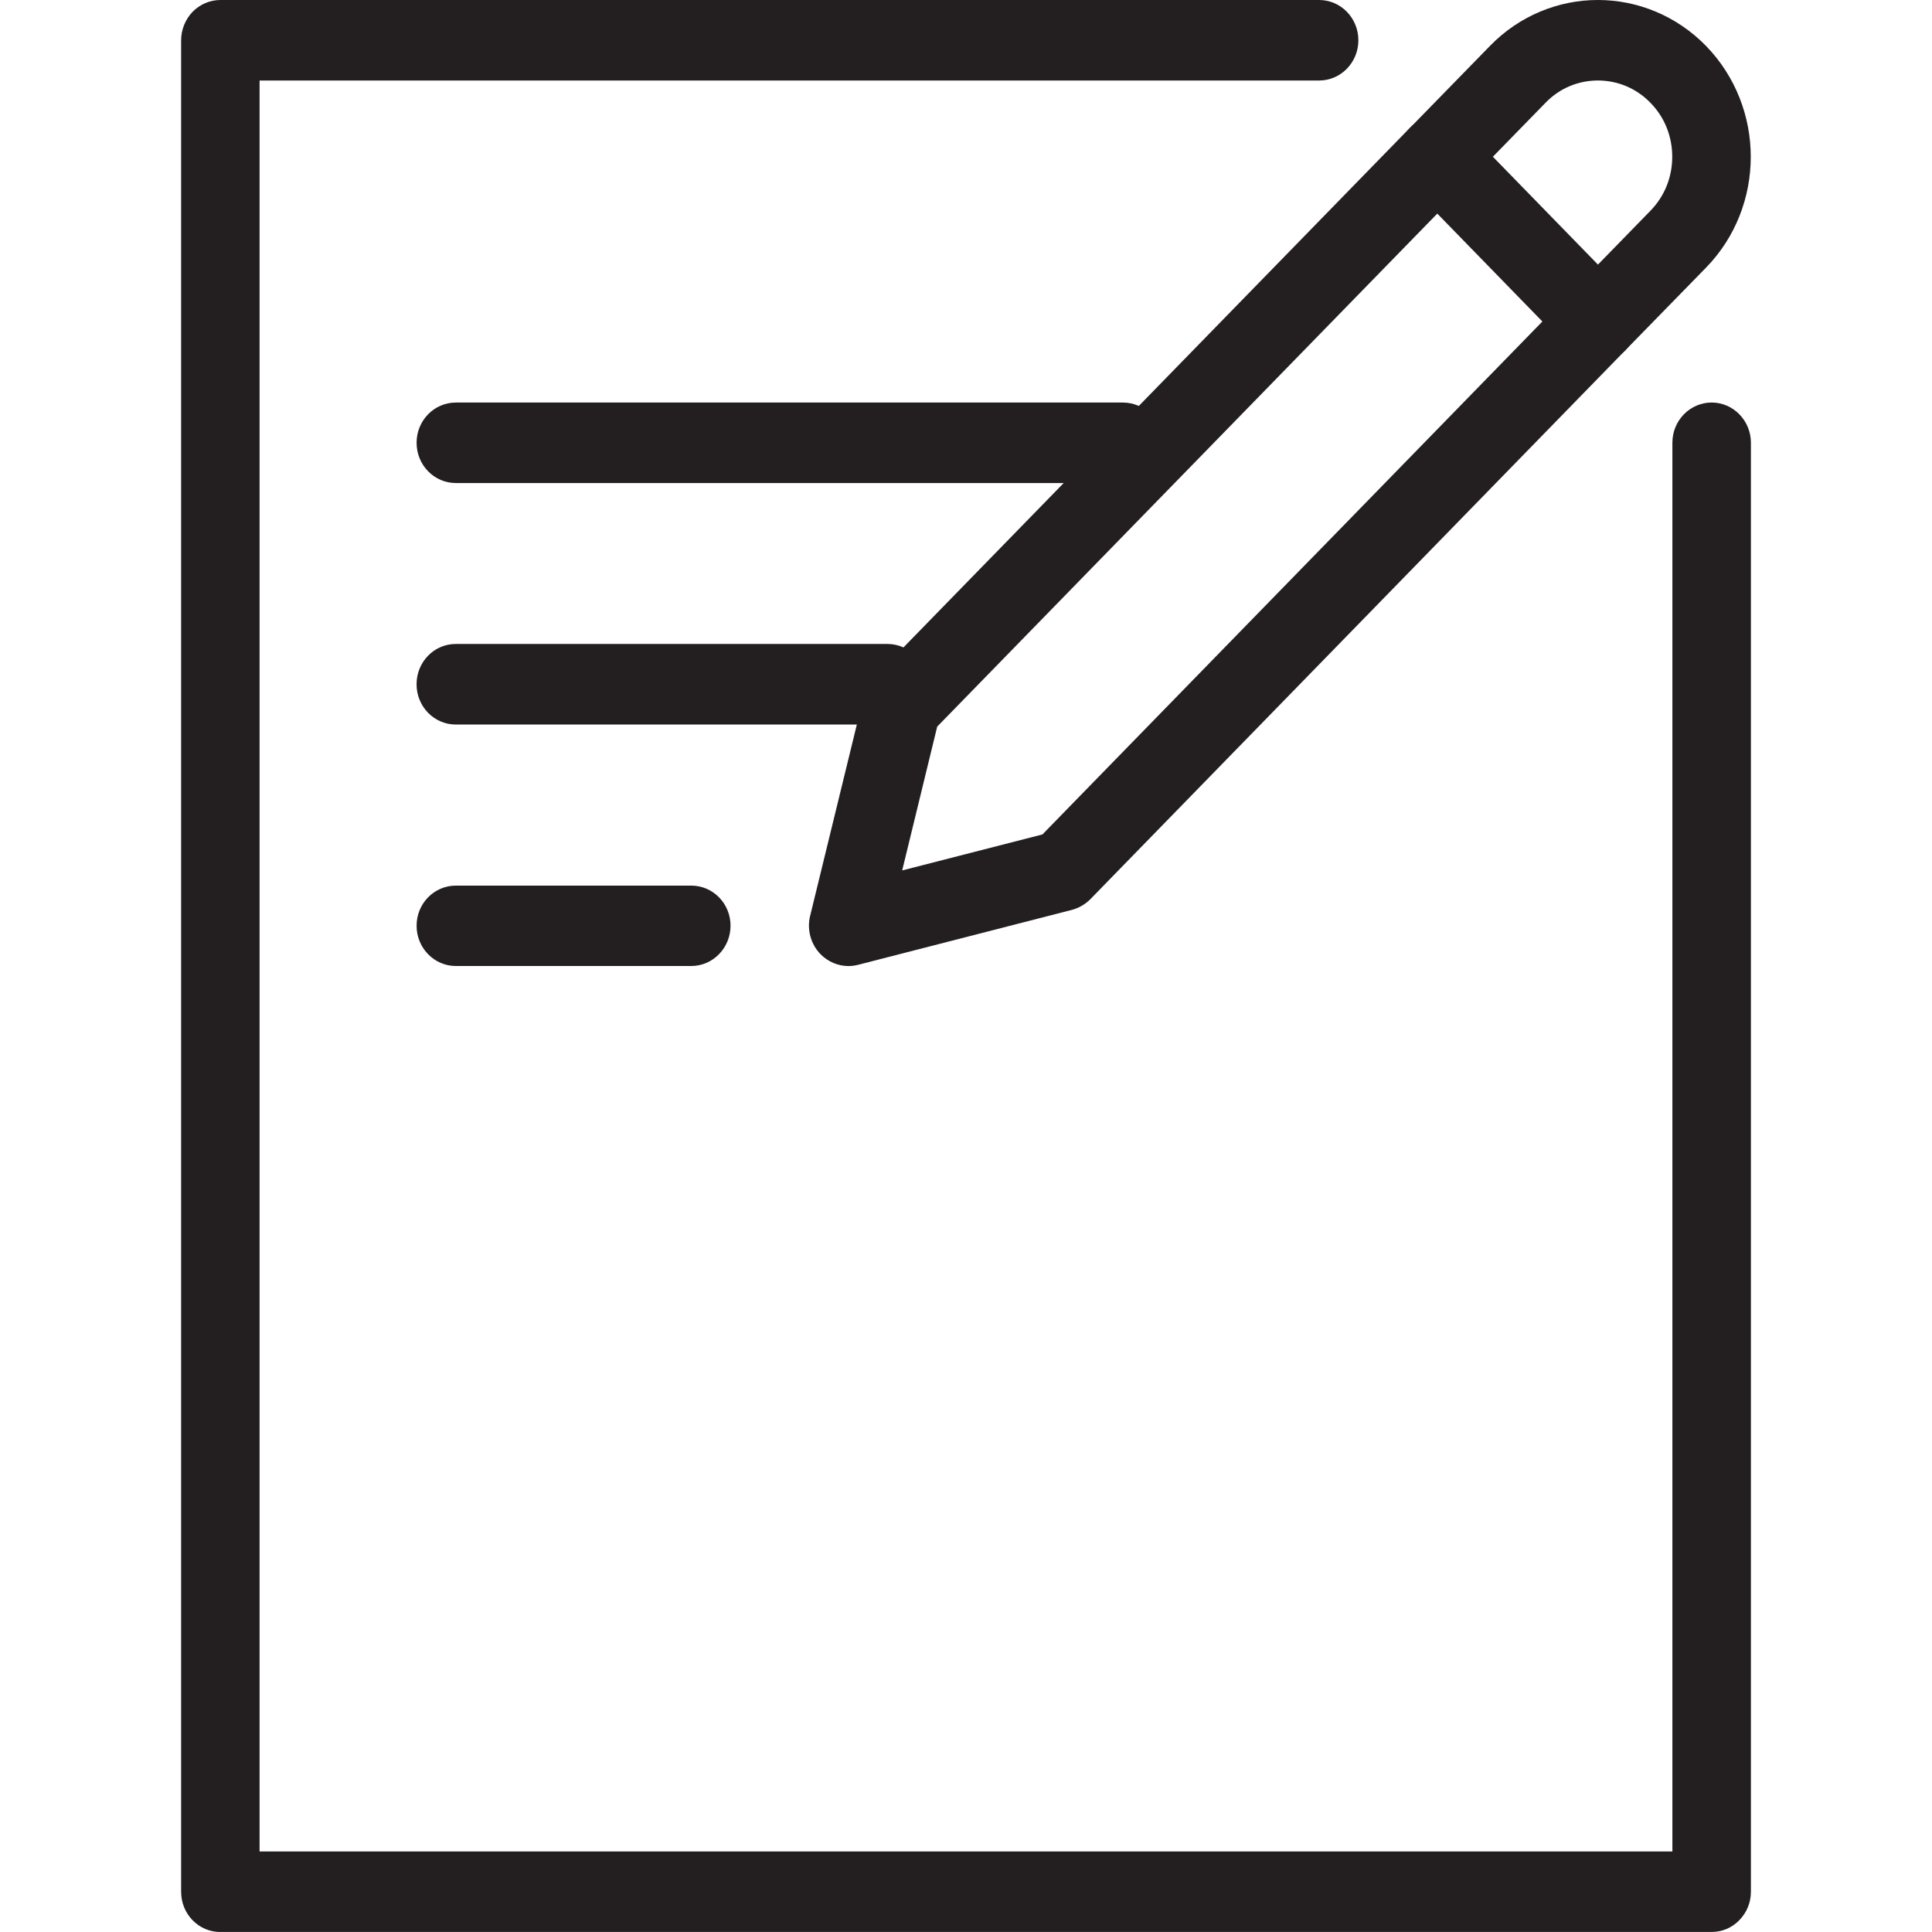<?xml version="1.0" encoding="utf-8"?>
<!-- Generator: Adobe Illustrator 16.0.0, SVG Export Plug-In . SVG Version: 6.00 Build 0)  -->
<!DOCTYPE svg PUBLIC "-//W3C//DTD SVG 1.1//EN" "http://www.w3.org/Graphics/SVG/1.1/DTD/svg11.dtd">
<svg version="1.1" id="Capa_1" xmlns="http://www.w3.org/2000/svg" xmlns:xlink="http://www.w3.org/1999/xlink" x="0px" y="0px"
	 width="64px" height="64px" viewBox="0 0 64 64" enable-background="new 0 0 64 64" xml:space="preserve">
<g>
	<g>
		<g>
			<path fill="#231F20" d="M27.181,31.609c-0.322-0.33-0.456-0.813-0.345-1.265l0,0l1.777-7.282
				c0.055-0.231,0.175-0.447,0.341-0.616l0,0L46.692,4.248c0.509-0.52,1.329-0.52,1.841,0l0,0l5.318,5.458
				c0.245,0.252,0.382,0.586,0.382,0.945l0,0c0,0.354-0.137,0.69-0.382,0.942l0,0L36.115,29.791
				c-0.166,0.166-0.379,0.289-0.604,0.349l0,0l-7.095,1.823c-0.104,0.025-0.209,0.039-0.313,0.039l0,0
				C27.761,32,27.429,31.861,27.181,31.609L27.181,31.609z M31.046,24.07l-1.16,4.764l4.646-1.192L51.093,10.65l-3.481-3.574
				L31.046,24.07L31.046,24.07z"/>
		</g>
		<g>
			<path fill="#231F20" d="M52.013,11.593c-0.509-0.521-0.509-1.367,0.003-1.886l0,0l2.658-2.727
				c0.484-0.497,0.721-1.134,0.721-1.787l0,0c0-0.648-0.234-1.29-0.721-1.787l0,0c-0.483-0.497-1.105-0.738-1.741-0.74l0,0
				c-0.636,0.002-1.259,0.243-1.742,0.745l0,0l-2.659,2.726c-0.509,0.52-1.332,0.52-1.839-0.006l0,0
				c-0.508-0.521-0.508-1.36,0.001-1.881l0,0l2.658-2.724c0.984-1.016,2.29-1.528,3.581-1.526l0,0
				c1.29-0.002,2.597,0.511,3.582,1.522l0,0c0.983,1.01,1.483,2.348,1.481,3.672l0,0c0.002,1.325-0.494,2.661-1.483,3.673l0,0
				l-2.662,2.726h0.004c-0.254,0.262-0.588,0.391-0.92,0.391l0,0C52.6,11.985,52.268,11.854,52.013,11.593L52.013,11.593z"/>
		</g>
	</g>
	<g>
		<path fill="#231F20" d="M7.299,64c-0.347,0-0.672-0.137-0.919-0.389l0,0C6.135,63.359,6,63.025,6,62.666l0,0V1.334
			c0-0.353,0.141-0.695,0.38-0.943l0,0C6.624,0.142,6.958,0,7.299,0l0,0h36.4c0.715,0,1.299,0.596,1.299,1.334l0,0
			c0,0.735-0.582,1.333-1.299,1.333l0,0H8.599v58.665h46.801V14.665c0-0.732,0.582-1.331,1.302-1.331l0,0
			c0.713,0,1.299,0.599,1.299,1.331l0,0v48.001c0,0.356-0.137,0.69-0.381,0.94l0,0c-0.246,0.255-0.57,0.392-0.918,0.392l0,0H7.299
			V64z"/>
	</g>
	<g>
		<path fill="#231F20" d="M15.1,16.001c-0.72,0-1.3-0.598-1.3-1.333l0,0c0-0.737,0.58-1.333,1.3-1.333l0,0h22.1
			c0.717,0,1.303,0.596,1.303,1.333l0,0c0,0.736-0.586,1.333-1.303,1.333l0,0H15.1L15.1,16.001z"/>
	</g>
	<g>
		<path fill="#231F20" d="M15.098,24.001c-0.719,0-1.299-0.598-1.299-1.334l0,0c0-0.737,0.579-1.335,1.299-1.335l0,0h14.3
			c0.721,0,1.302,0.598,1.302,1.335l0,0c0,0.736-0.582,1.334-1.302,1.334l0,0H15.098L15.098,24.001z"/>
	</g>
	<g>
		<path fill="#231F20" d="M15.1,32c-0.72,0-1.3-0.6-1.3-1.334l0,0c0-0.735,0.58-1.329,1.3-1.329l0,0h7.8
			c0.718,0,1.3,0.593,1.3,1.329l0,0c0,0.734-0.583,1.334-1.3,1.334l0,0H15.1L15.1,32z"/>
	</g>
</g>
</svg>
